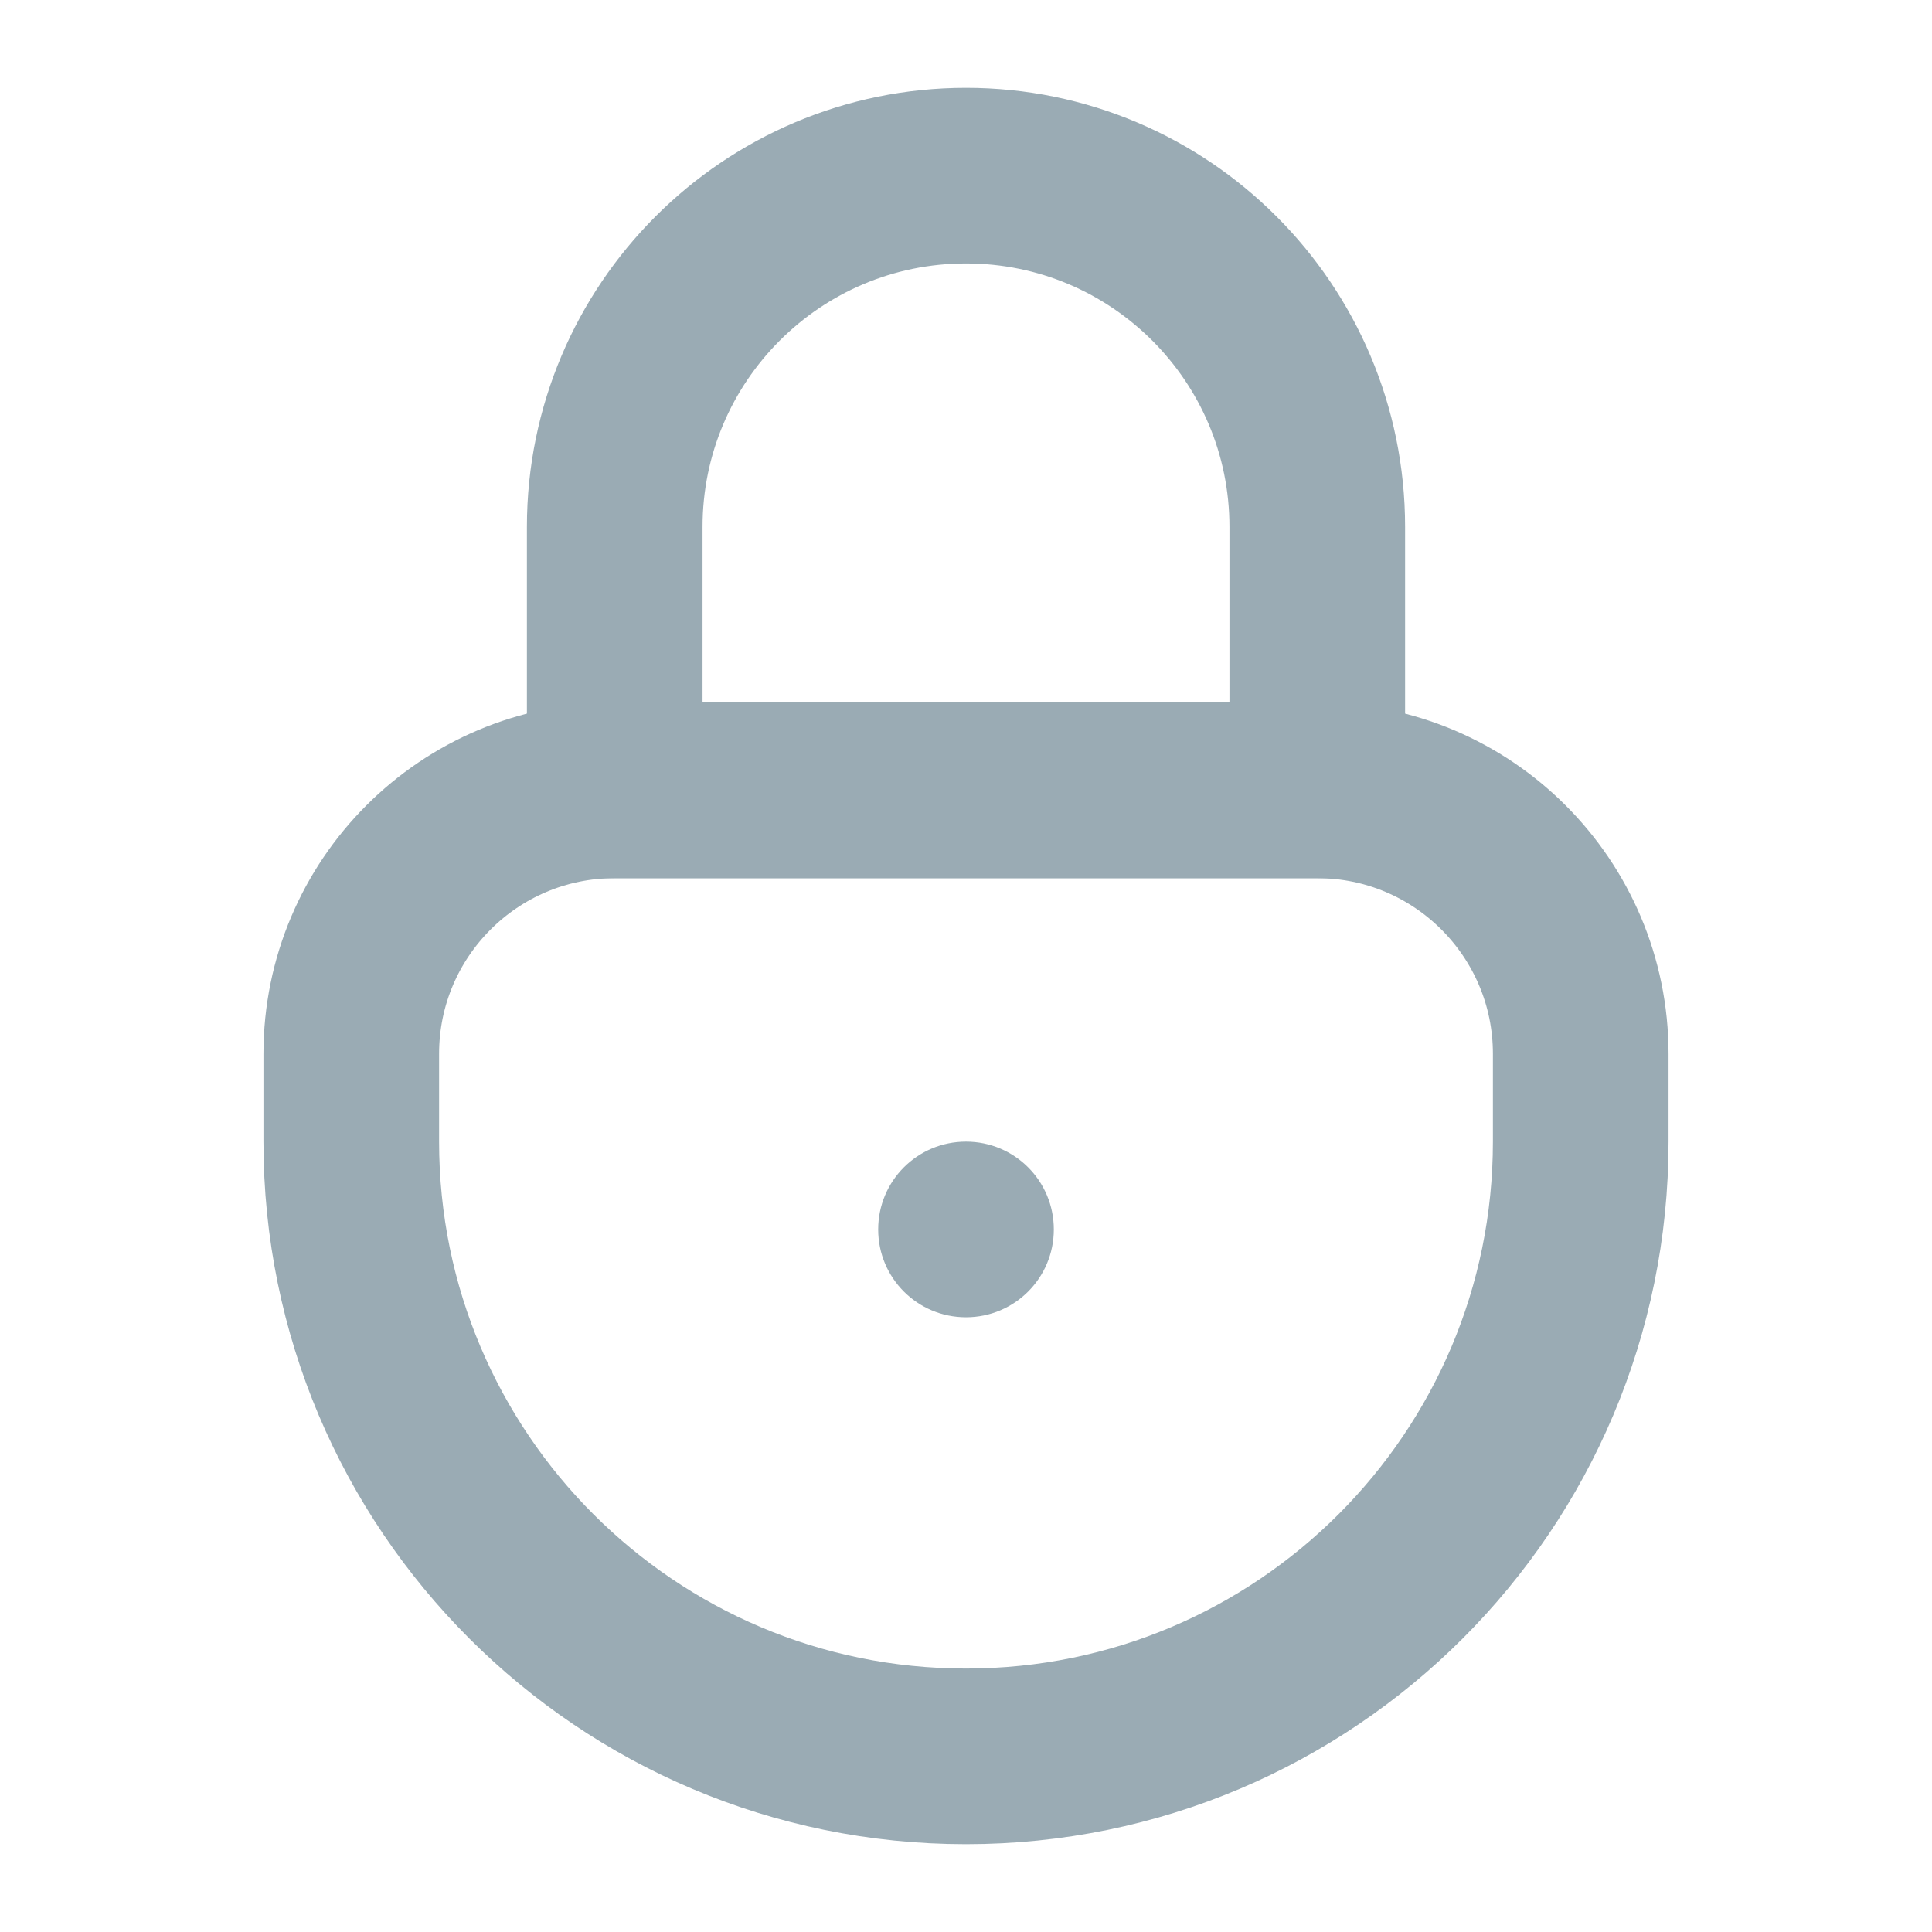 <?xml version="1.0" encoding="UTF-8"?>
<svg width="22px" height="22px" viewBox="0 0 22 22" version="1.1" xmlns="http://www.w3.org/2000/svg" xmlns:xlink="http://www.w3.org/1999/xlink">
    <!-- Generator: Sketch 53 (72520) - https://sketchapp.com -->
    <title>icn-toggle-lock</title>
    <desc>Created with Sketch.</desc>
    <g id="Page-1" stroke="none" stroke-width="1" fill="none" fill-rule="evenodd">
        <g id="SnapScan-Assets" transform="translate(-1199, -263)">
            <g id="icn-toggle-lock" transform="translate(1203, 265)">
                <path d="M7,18 L7,18 C3.134,18 0,14.866 0,11 L0,10 C0,8.343 1.343,7 3,7 L11,7 C12.657,7 14,8.343 14,10 L14,11 C14,14.866 10.866,18 7,18 Z" id="Stroke-1" stroke="#9AABB4" stroke-width="2" stroke-linecap="round"></path>
                <path d="M7,0 L7,0 C4.791,0 3,1.791 3,4 L3,7 L11,7 L11,4 C11,1.791 9.209,0 7,0 Z" id="Stroke-3" stroke="#9AABB4" stroke-width="2" stroke-linecap="round"></path>
                <path d="M8,12 C8,12.553 7.553,13 7,13 C6.447,13 6,12.553 6,12 C6,11.447 6.447,11 7,11 C7.553,11 8,11.447 8,12" id="Fill-5" fill="#9AABB4"></path>
            </g>
        </g>
    </g>
</svg>